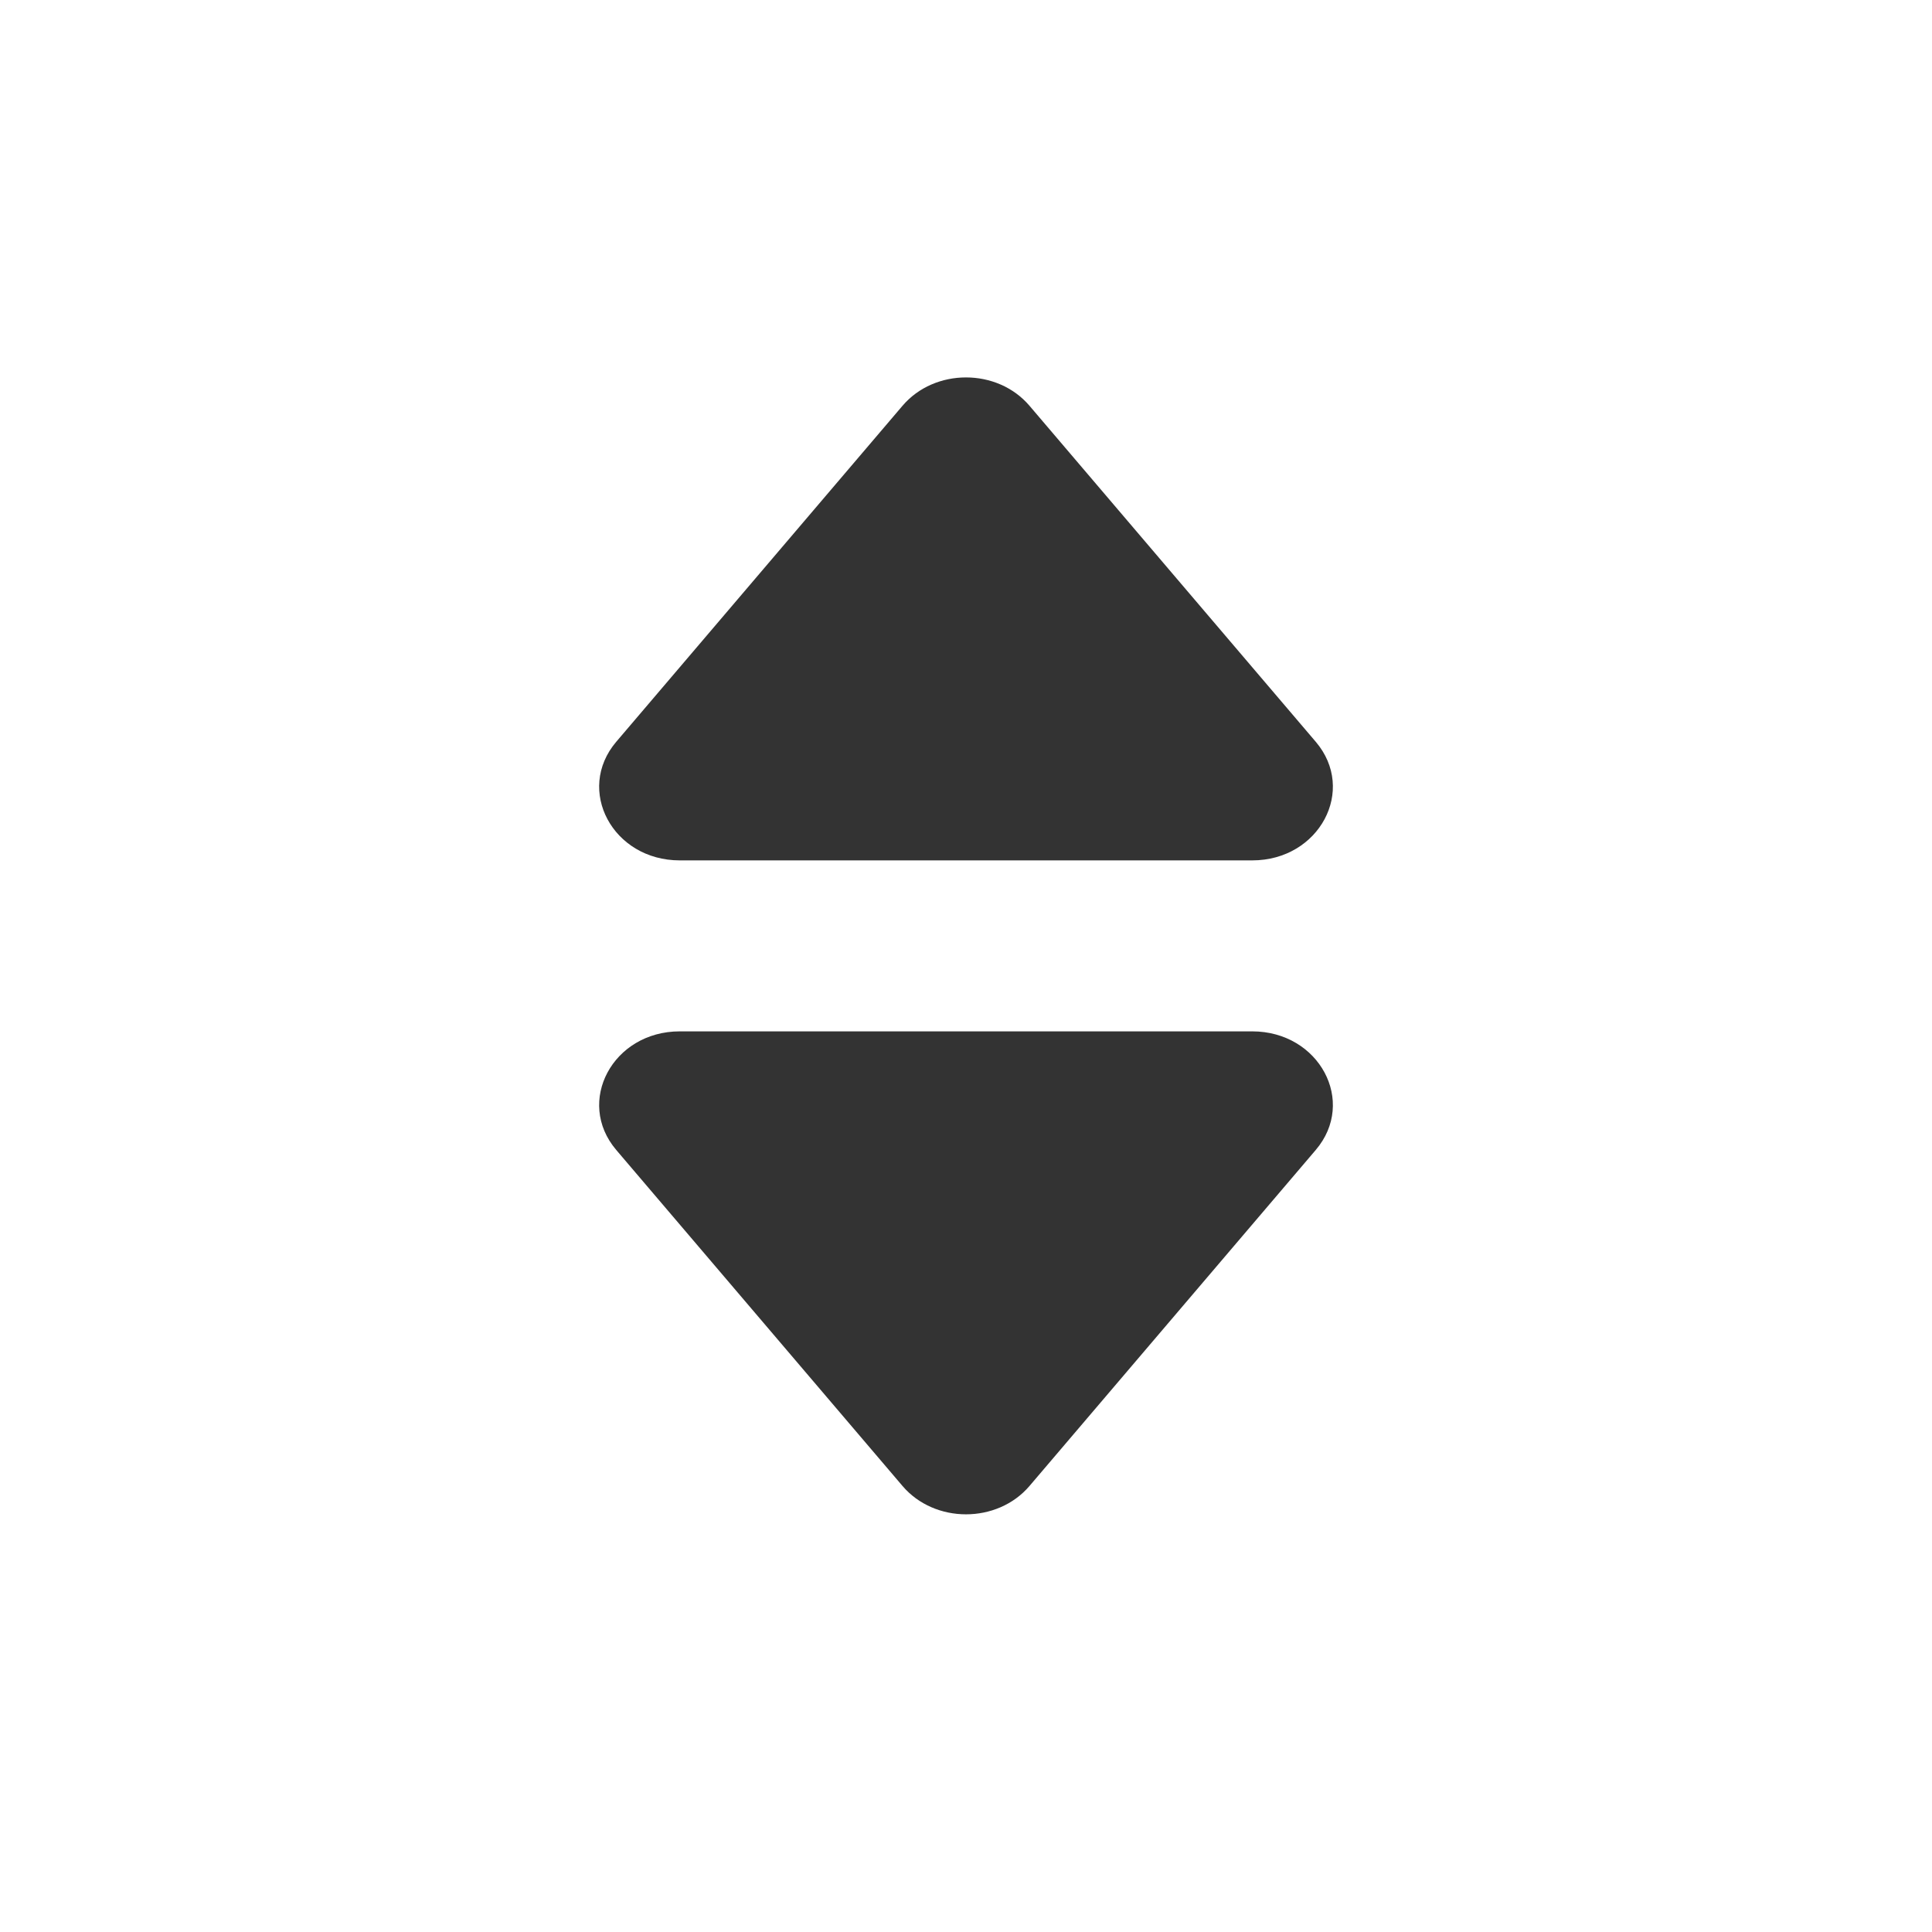 <?xml version="1.0" encoding="UTF-8"?>
<svg width="24px" height="24px" viewBox="0 0 24 24" version="1.1" xmlns="http://www.w3.org/2000/svg" xmlns:xlink="http://www.w3.org/1999/xlink">
    <!-- Generator: Sketch 54.1 (76490) - https://sketchapp.com -->
    <title>basics/icon/common/sort</title>
    <desc>Created with Sketch.</desc>
    <g id="basics/icon/common/sort" stroke="none" stroke-width="1" fill="none" fill-rule="evenodd">
        <g id="@icon/common/sort">
            <rect id="Rectangle" x="0" y="0" width="24" height="24"></rect>
            <g id="fill" transform="translate(7, 4)" fill="#333333" fill-rule="nonzero">
                <path d="M4.211,1.041 L0.655,5.215 C0.145,5.815 0.612,6.688 1.444,6.688 L8.556,6.688 C9.388,6.688 9.856,5.815 9.345,5.215 L5.789,1.041 C5.389,0.571 4.611,0.571 4.211,1.041" id="sort/up"></path>
                <path d="M4.211,14.459 L0.655,10.285 C0.145,9.685 0.612,8.812 1.444,8.812 L8.556,8.812 C9.388,8.812 9.856,9.685 9.345,10.285 L5.789,14.459 C5.389,14.929 4.611,14.929 4.211,14.459" id="sort/down"></path>
            </g>
        </g>
    </g>
</svg>